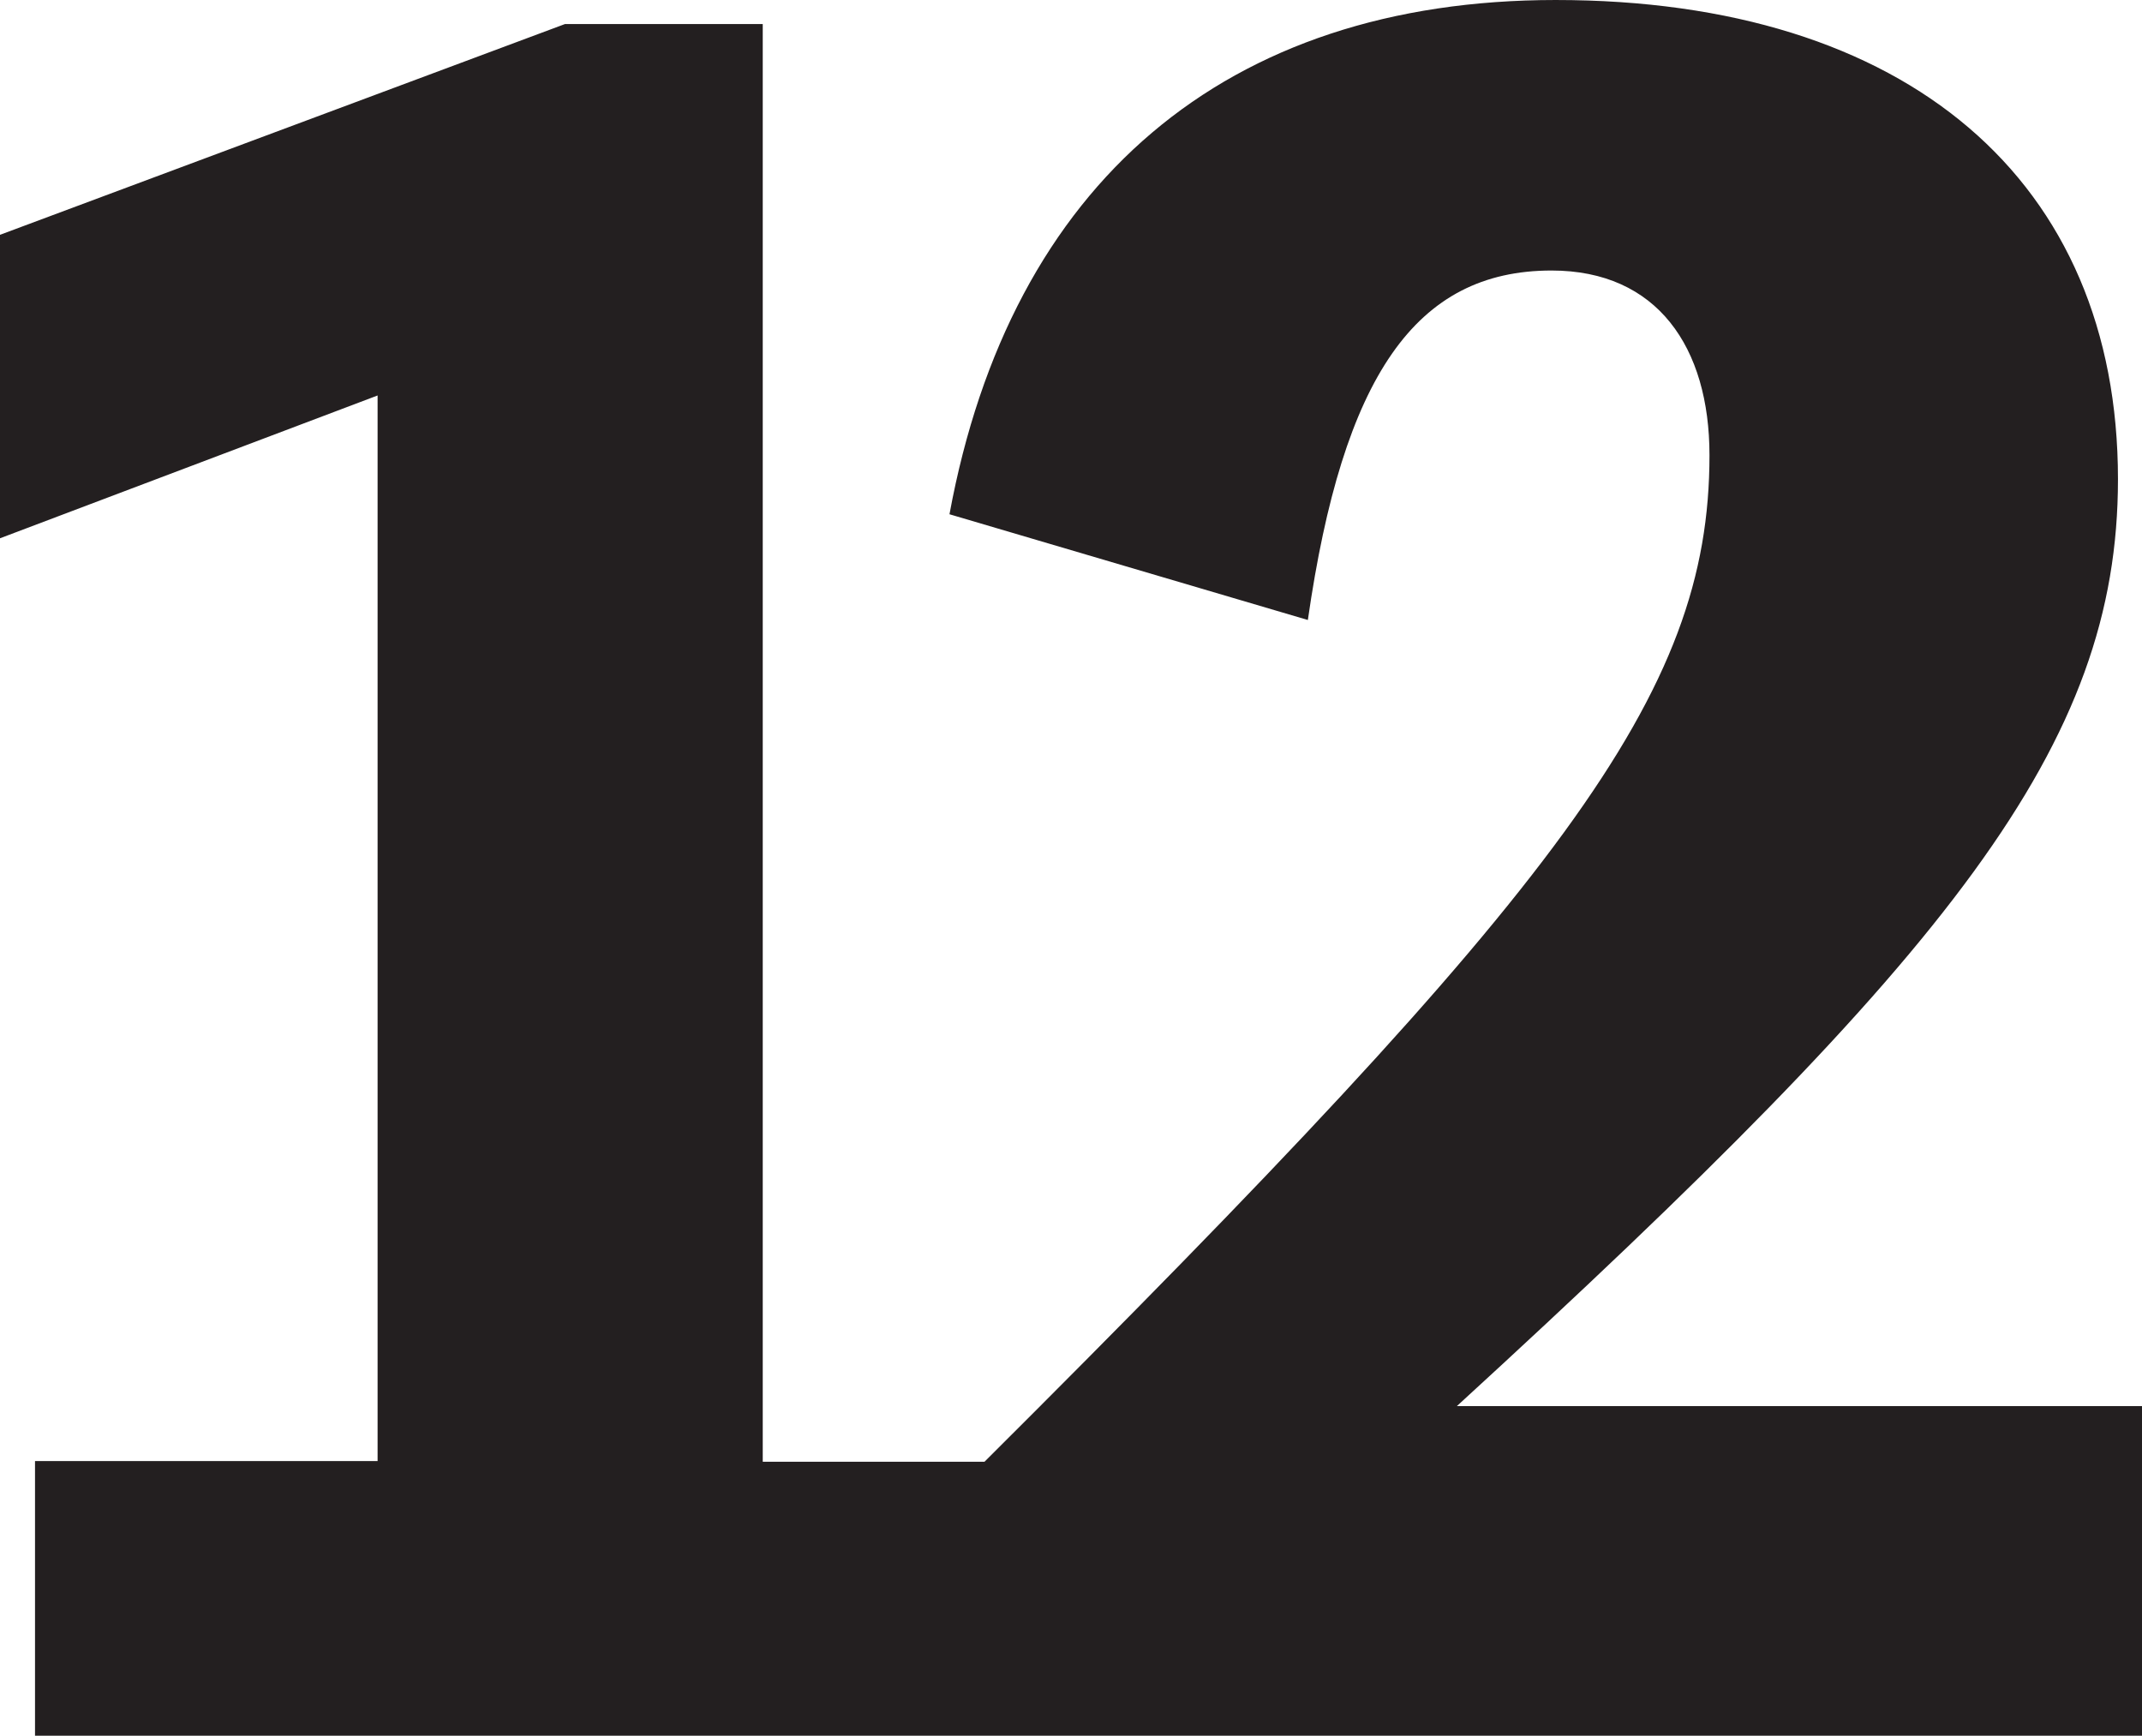 <?xml version="1.0" encoding="UTF-8"?>
<svg id="Layer_2" data-name="Layer 2" xmlns="http://www.w3.org/2000/svg" viewBox="0 0 31.2 25.28">
  <defs>
    <style>
      .cls-1 {
        fill: #231f20;
        stroke-width: 0px;
      }
    </style>
  </defs>
  <g id="Layer_1-2" data-name="Layer 1">
    <path class="cls-1" d="m21.22,20.48c7.23-6.62,9.63-9.63,9.63-13.5,0-4.35-3.07-6.98-8.19-6.98-4.8,0-7.94,2.66-8.83,7.49l5.22,1.54c.51-3.55,1.57-5.09,3.55-5.09,1.54,0,2.3,1.12,2.3,2.69,0,3.5-2.13,6.26-10.56,14.66h-3.23V.35h-2.88L0,3.42v4.42l5.5-2.08v15.52H.51v4h30.69v-4.8h-9.98Z"/>
  </g>
</svg>